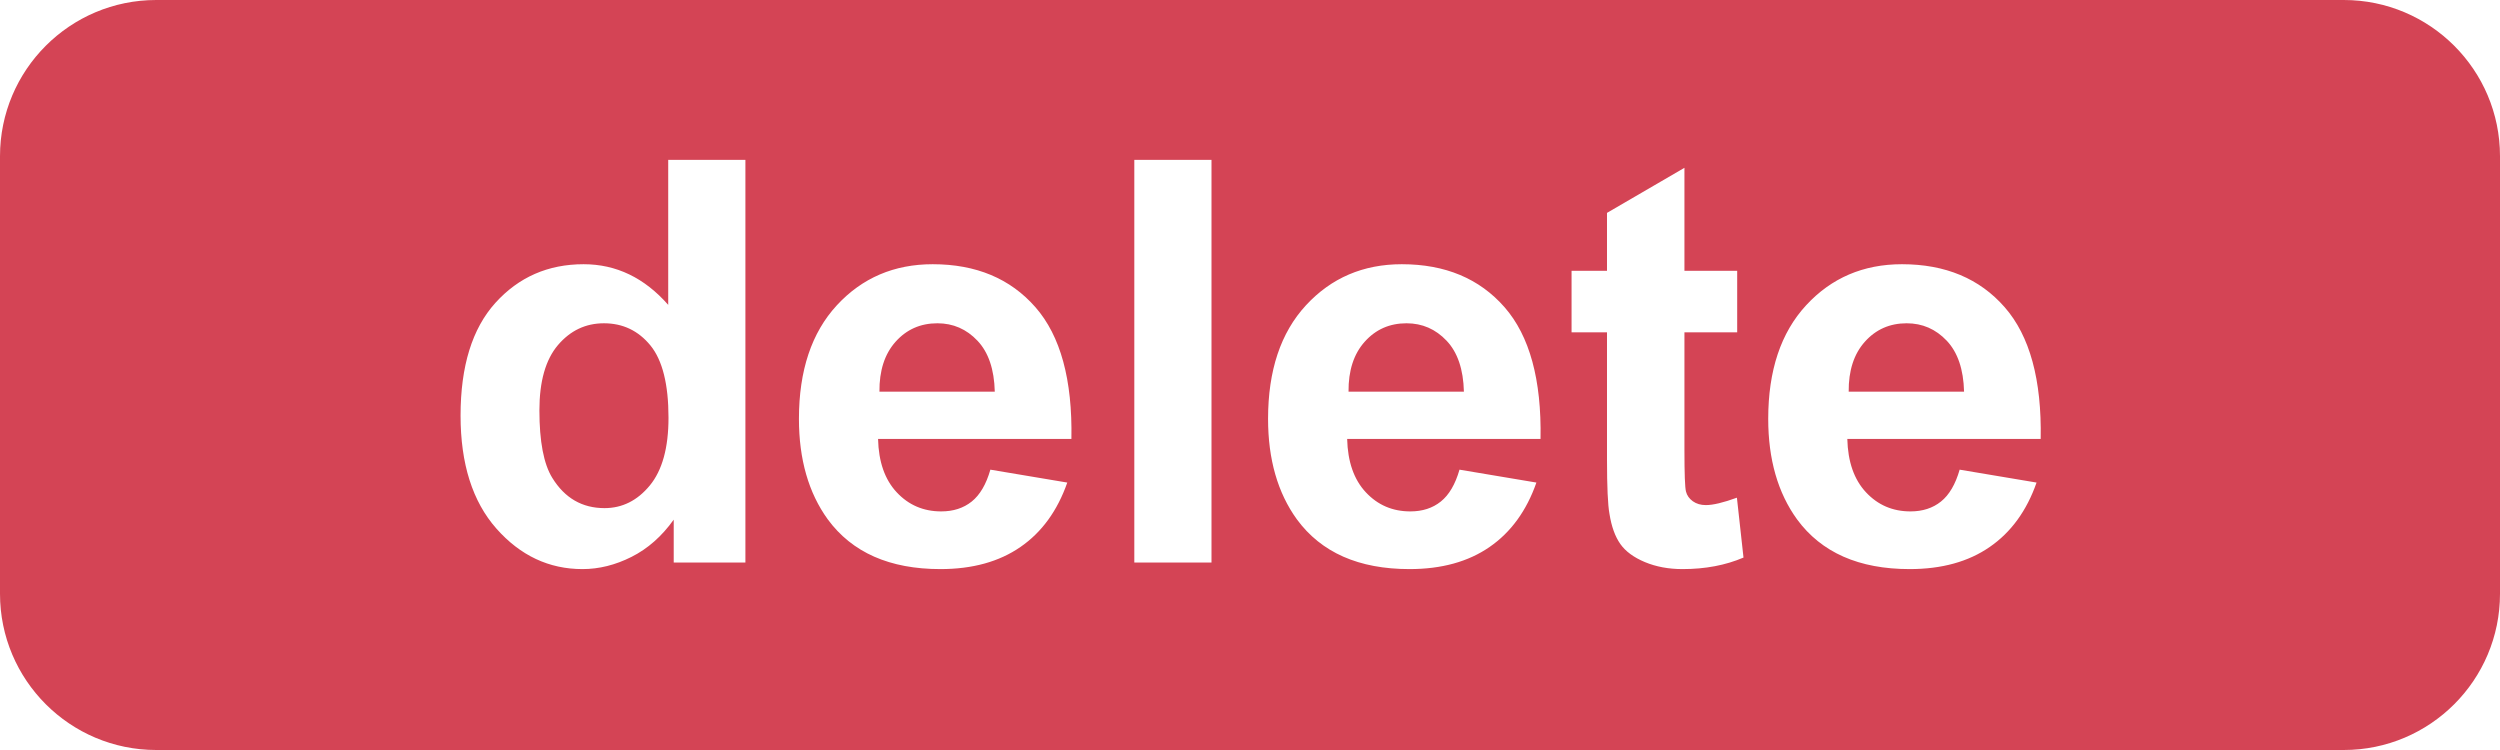 <?xml version="1.0" encoding="UTF-8"?>
<svg width="80px" height="24px" viewBox="0 0 80 24">
    <g stroke="none" stroke-width="1" fill="#D44455" fill-rule="evenodd">
        <path d="M75,0 C77.761,-5.07265313e-16 80,2.239 80,5 L80,19 C80,21.761 77.761,24 75,24 L5,24 C2.239,24 3.38176876e-16,21.761 0,19 L0,5 C-3.38176876e-16,2.239 2.239,1.39544373e-15 5,0 L75,0 Z M23.853,5.115 L21.383,5.115 L21.383,9.756 C20.621,8.889 19.719,8.455 18.676,8.455 C17.539,8.455 16.599,8.867 15.854,9.69 C15.11,10.513 14.738,11.716 14.738,13.298 C14.738,14.845 15.121,16.05 15.885,16.915 C16.65,17.779 17.568,18.211 18.641,18.211 C19.168,18.211 19.691,18.081 20.209,17.82 C20.728,17.559 21.178,17.162 21.559,16.629 L21.559,16.629 L21.559,18 L23.853,18 L23.853,5.115 Z M29.847,8.455 C28.61,8.455 27.588,8.893 26.779,9.769 C25.971,10.645 25.566,11.856 25.566,13.403 C25.566,14.698 25.874,15.771 26.489,16.62 C27.269,17.681 28.47,18.211 30.093,18.211 C31.118,18.211 31.972,17.975 32.655,17.503 C33.337,17.032 33.837,16.345 34.153,15.442 L34.153,15.442 L31.692,15.029 C31.558,15.498 31.358,15.838 31.095,16.049 C30.831,16.26 30.506,16.365 30.119,16.365 C29.551,16.365 29.076,16.162 28.695,15.754 C28.314,15.347 28.115,14.777 28.098,14.045 L28.098,14.045 L34.285,14.045 C34.32,12.152 33.937,10.748 33.134,9.831 C32.331,8.914 31.235,8.455 29.847,8.455 Z M44.858,8.455 C43.622,8.455 42.6,8.893 41.791,9.769 C40.982,10.645 40.578,11.856 40.578,13.403 C40.578,14.698 40.886,15.771 41.501,16.62 C42.28,17.681 43.481,18.211 45.104,18.211 C46.13,18.211 46.984,17.975 47.667,17.503 C48.349,17.032 48.849,16.345 49.165,15.442 L49.165,15.442 L46.704,15.029 C46.569,15.498 46.37,15.838 46.106,16.049 C45.843,16.26 45.518,16.365 45.131,16.365 C44.562,16.365 44.088,16.162 43.707,15.754 C43.326,15.347 43.127,14.777 43.109,14.045 L43.109,14.045 L49.297,14.045 C49.332,12.152 48.948,10.748 48.146,9.831 C47.343,8.914 46.247,8.455 44.858,8.455 Z M53.902,5.37 L51.424,6.812 L51.424,8.666 L50.29,8.666 L50.29,10.635 L51.424,10.635 L51.424,14.704 C51.424,15.577 51.45,16.157 51.503,16.444 C51.567,16.849 51.683,17.169 51.85,17.407 C52.017,17.644 52.279,17.837 52.637,17.987 C52.994,18.136 53.396,18.211 53.841,18.211 C54.567,18.211 55.218,18.088 55.792,17.842 L55.792,17.842 L55.581,15.926 C55.147,16.084 54.816,16.163 54.588,16.163 C54.424,16.163 54.285,16.122 54.17,16.04 C54.056,15.958 53.983,15.854 53.951,15.728 C53.918,15.602 53.902,15.158 53.902,14.396 L53.902,10.635 L55.59,10.635 L55.59,8.666 L53.902,8.666 L53.902,5.37 Z M60.863,8.455 C59.627,8.455 58.604,8.893 57.796,9.769 C56.987,10.645 56.583,11.856 56.583,13.403 C56.583,14.698 56.891,15.771 57.506,16.62 C58.285,17.681 59.486,18.211 61.109,18.211 C62.135,18.211 62.989,17.975 63.671,17.503 C64.354,17.032 64.854,16.345 65.17,15.442 L65.17,15.442 L62.709,15.029 C62.574,15.498 62.375,15.838 62.111,16.049 C61.848,16.26 61.522,16.365 61.136,16.365 C60.567,16.365 60.093,16.162 59.712,15.754 C59.331,15.347 59.132,14.777 59.114,14.045 L59.114,14.045 L65.302,14.045 C65.337,12.152 64.953,10.748 64.15,9.831 C63.348,8.914 62.252,8.455 60.863,8.455 Z M38.768,5.115 L36.298,5.115 L36.298,18 L38.768,18 L38.768,5.115 Z M19.326,10.345 C19.93,10.345 20.425,10.581 20.812,11.052 C21.198,11.524 21.392,12.296 21.392,13.368 C21.392,14.329 21.192,15.051 20.794,15.535 C20.396,16.018 19.912,16.26 19.344,16.26 C18.629,16.26 18.072,15.938 17.674,15.293 C17.398,14.848 17.261,14.127 17.261,13.131 C17.261,12.205 17.458,11.509 17.854,11.043 C18.25,10.578 18.74,10.345 19.326,10.345 Z M29.996,10.345 C30.5,10.345 30.928,10.531 31.279,10.903 C31.631,11.275 31.815,11.818 31.833,12.533 L31.833,12.533 L28.142,12.533 C28.136,11.859 28.309,11.326 28.66,10.934 C29.012,10.541 29.457,10.345 29.996,10.345 Z M45.008,10.345 C45.512,10.345 45.939,10.531 46.291,10.903 C46.643,11.275 46.827,11.818 46.845,12.533 L46.845,12.533 L43.153,12.533 C43.147,11.859 43.32,11.326 43.672,10.934 C44.023,10.541 44.469,10.345 45.008,10.345 Z M61.013,10.345 C61.517,10.345 61.944,10.531 62.296,10.903 C62.647,11.275 62.832,11.818 62.85,12.533 L62.85,12.533 L59.158,12.533 C59.152,11.859 59.325,11.326 59.677,10.934 C60.028,10.541 60.474,10.345 61.013,10.345 Z"></path>
    </g>
</svg>
